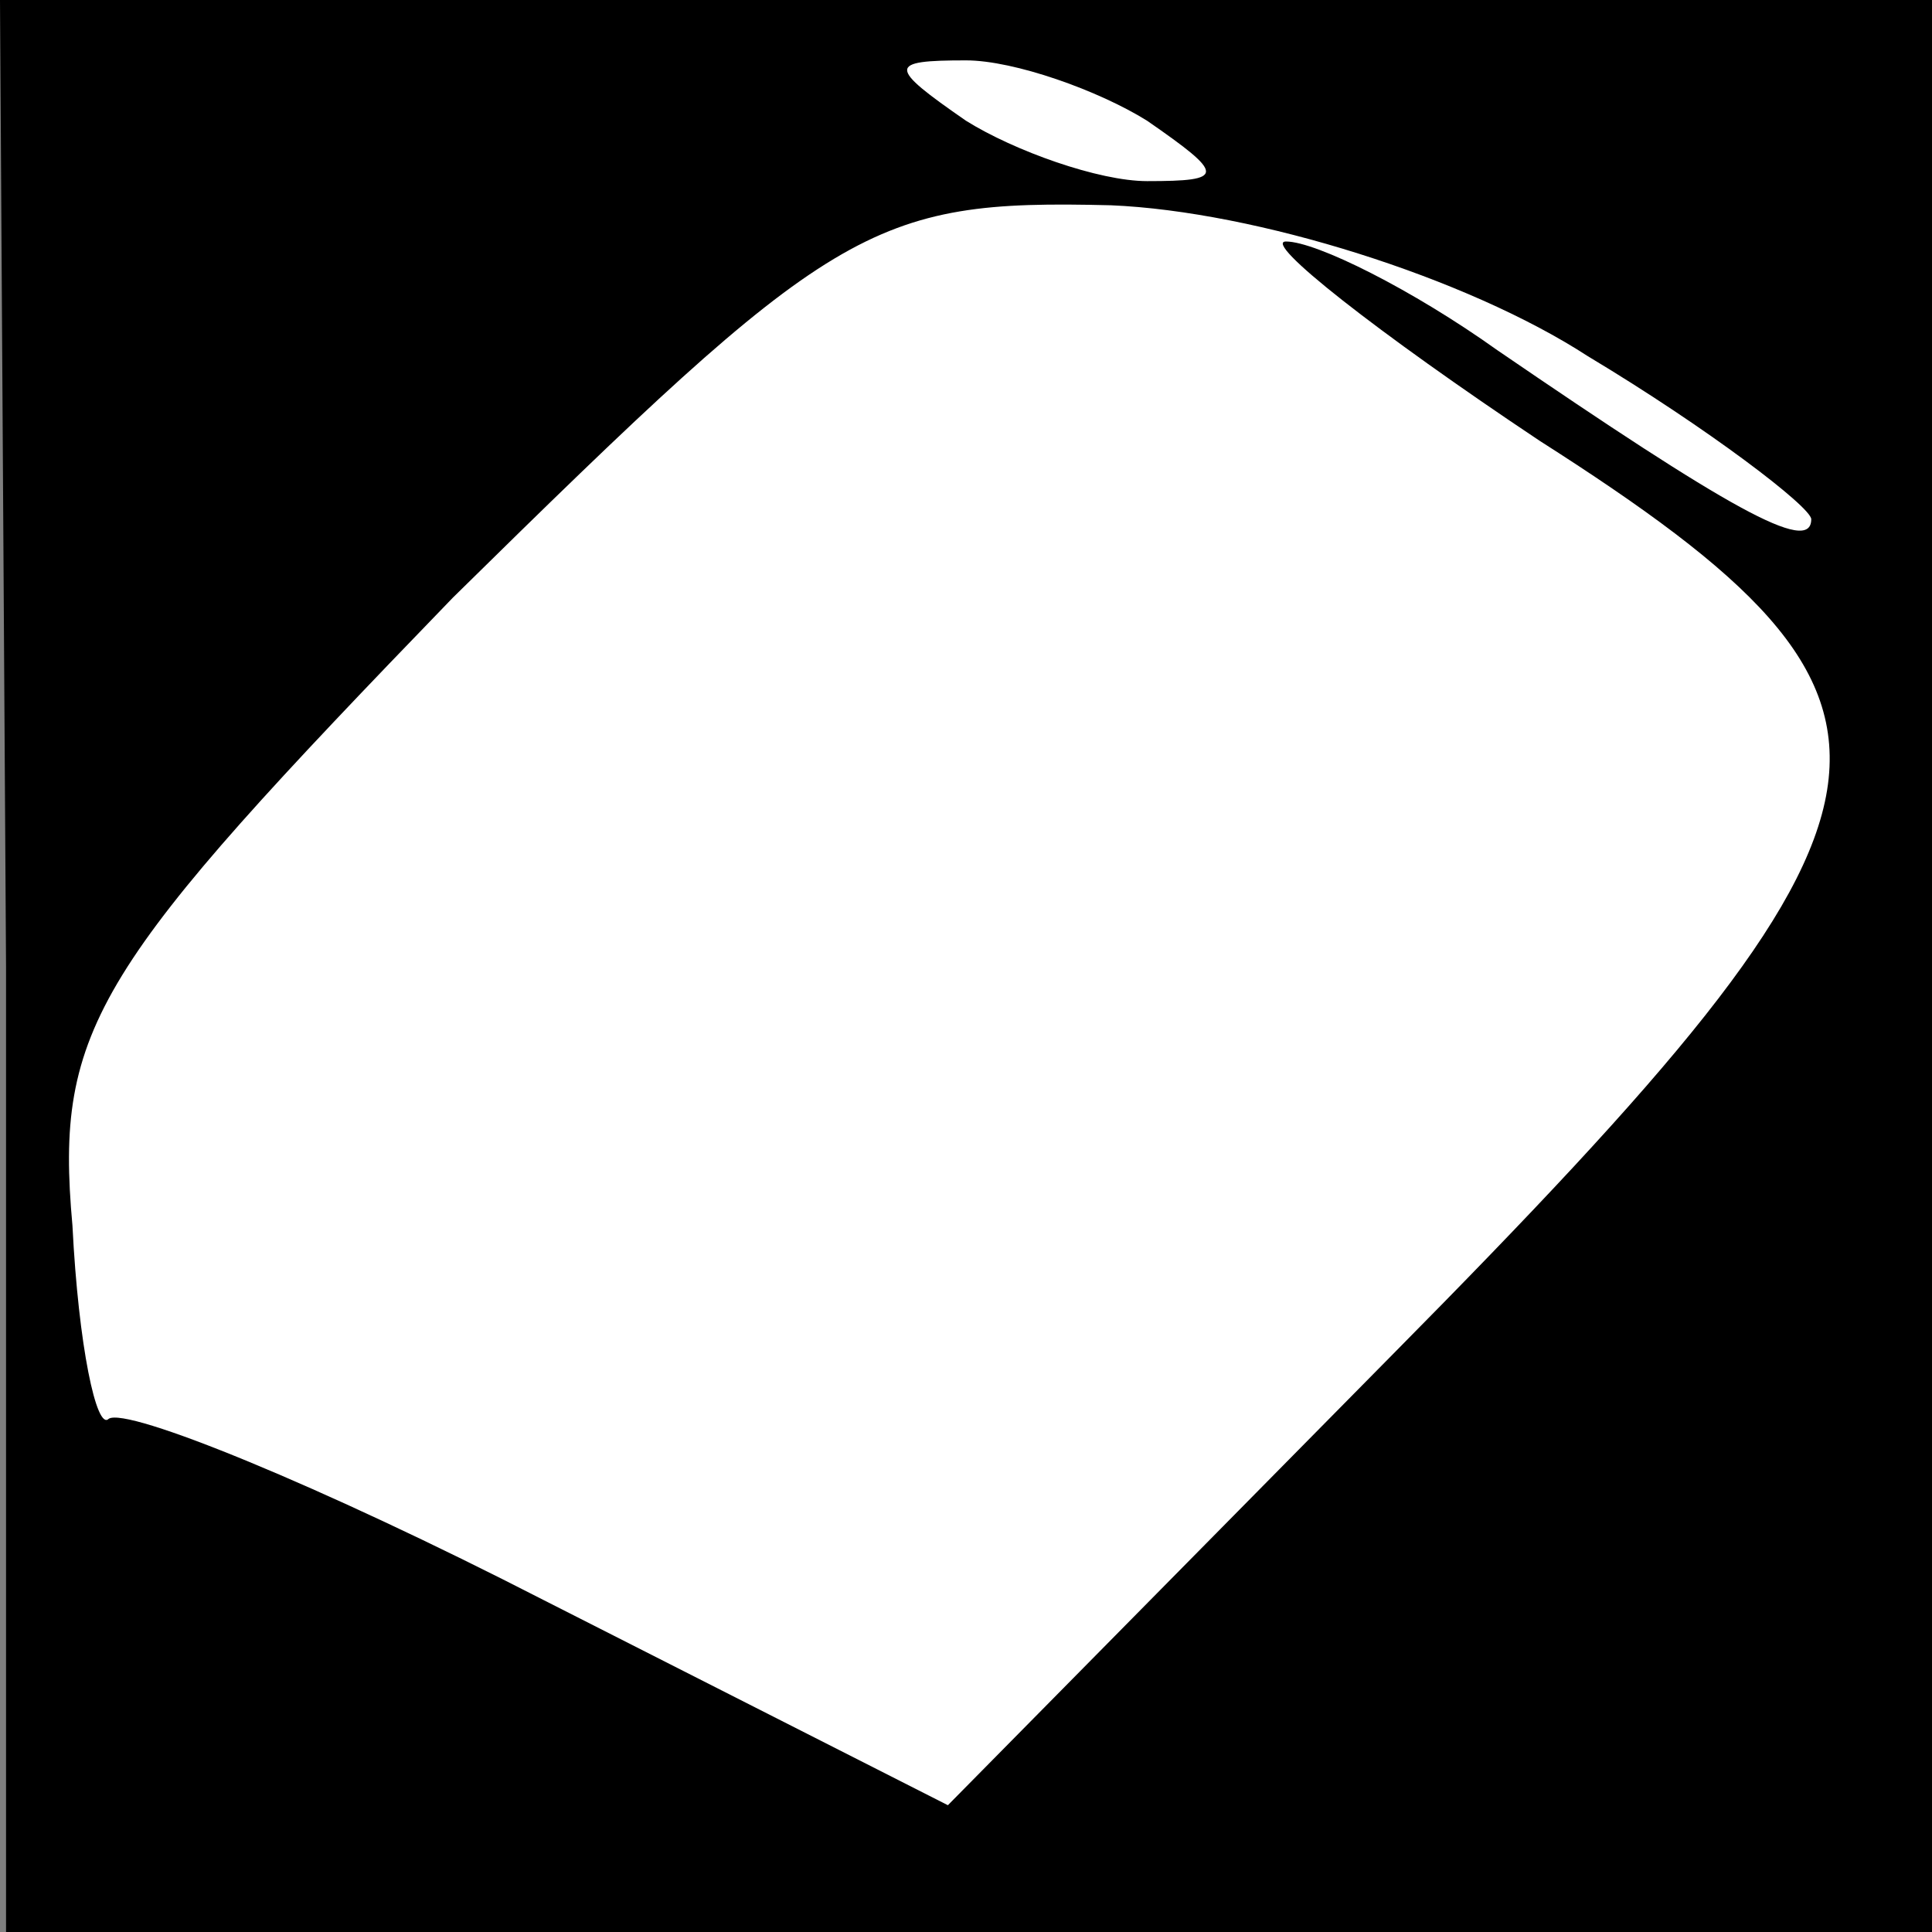 <?xml version="1.0" standalone="no"?>
<!DOCTYPE svg PUBLIC "-//W3C//DTD SVG 20010904//EN"
 "http://www.w3.org/TR/2001/REC-SVG-20010904/DTD/svg10.dtd">
<svg version="1.0" xmlns="http://www.w3.org/2000/svg"
 width="32pt" height="32pt" viewBox="0 0 32 32"
 preserveAspectRatio="xMidYMid meet">
<rect x="0" y="0" width="32" height="32" fill="#808080" stroke="none"/>
<g transform="translate(0,32) scale(0.1,-0.1)"
fill="#000000" stroke="none">
<path fill="#000000" stroke="none" d="M1 160 l0 -160 160 0 159 0 0 160 0
160 -160 0 -160 0 1 -160z"/>
<path fill="#ffffff" stroke="none" d="M190 300 c13 -9 13 -10 0 -10 -8 0 -22
5 -30 10 -13 9 -13 10 0 10 8 0 22 -5 30 -10z"/>
<path fill="#ffffff" stroke="none" d="M263 261 c20 -12 37 -25 37 -27 0 -6
-14 2 -52 28 -14 10 -30 18 -35 18 -4 0 15 -15 42 -33 69 -44 66 -60 -24 -151
l-74 -75 -67 34 c-37 19 -69 32 -72 30 -2 -2 -5 12 -6 32 -3 33 4 43 63 104
63 62 69 66 109 65 24 -1 59 -12 79 -25z"/>
</g>
</svg>
